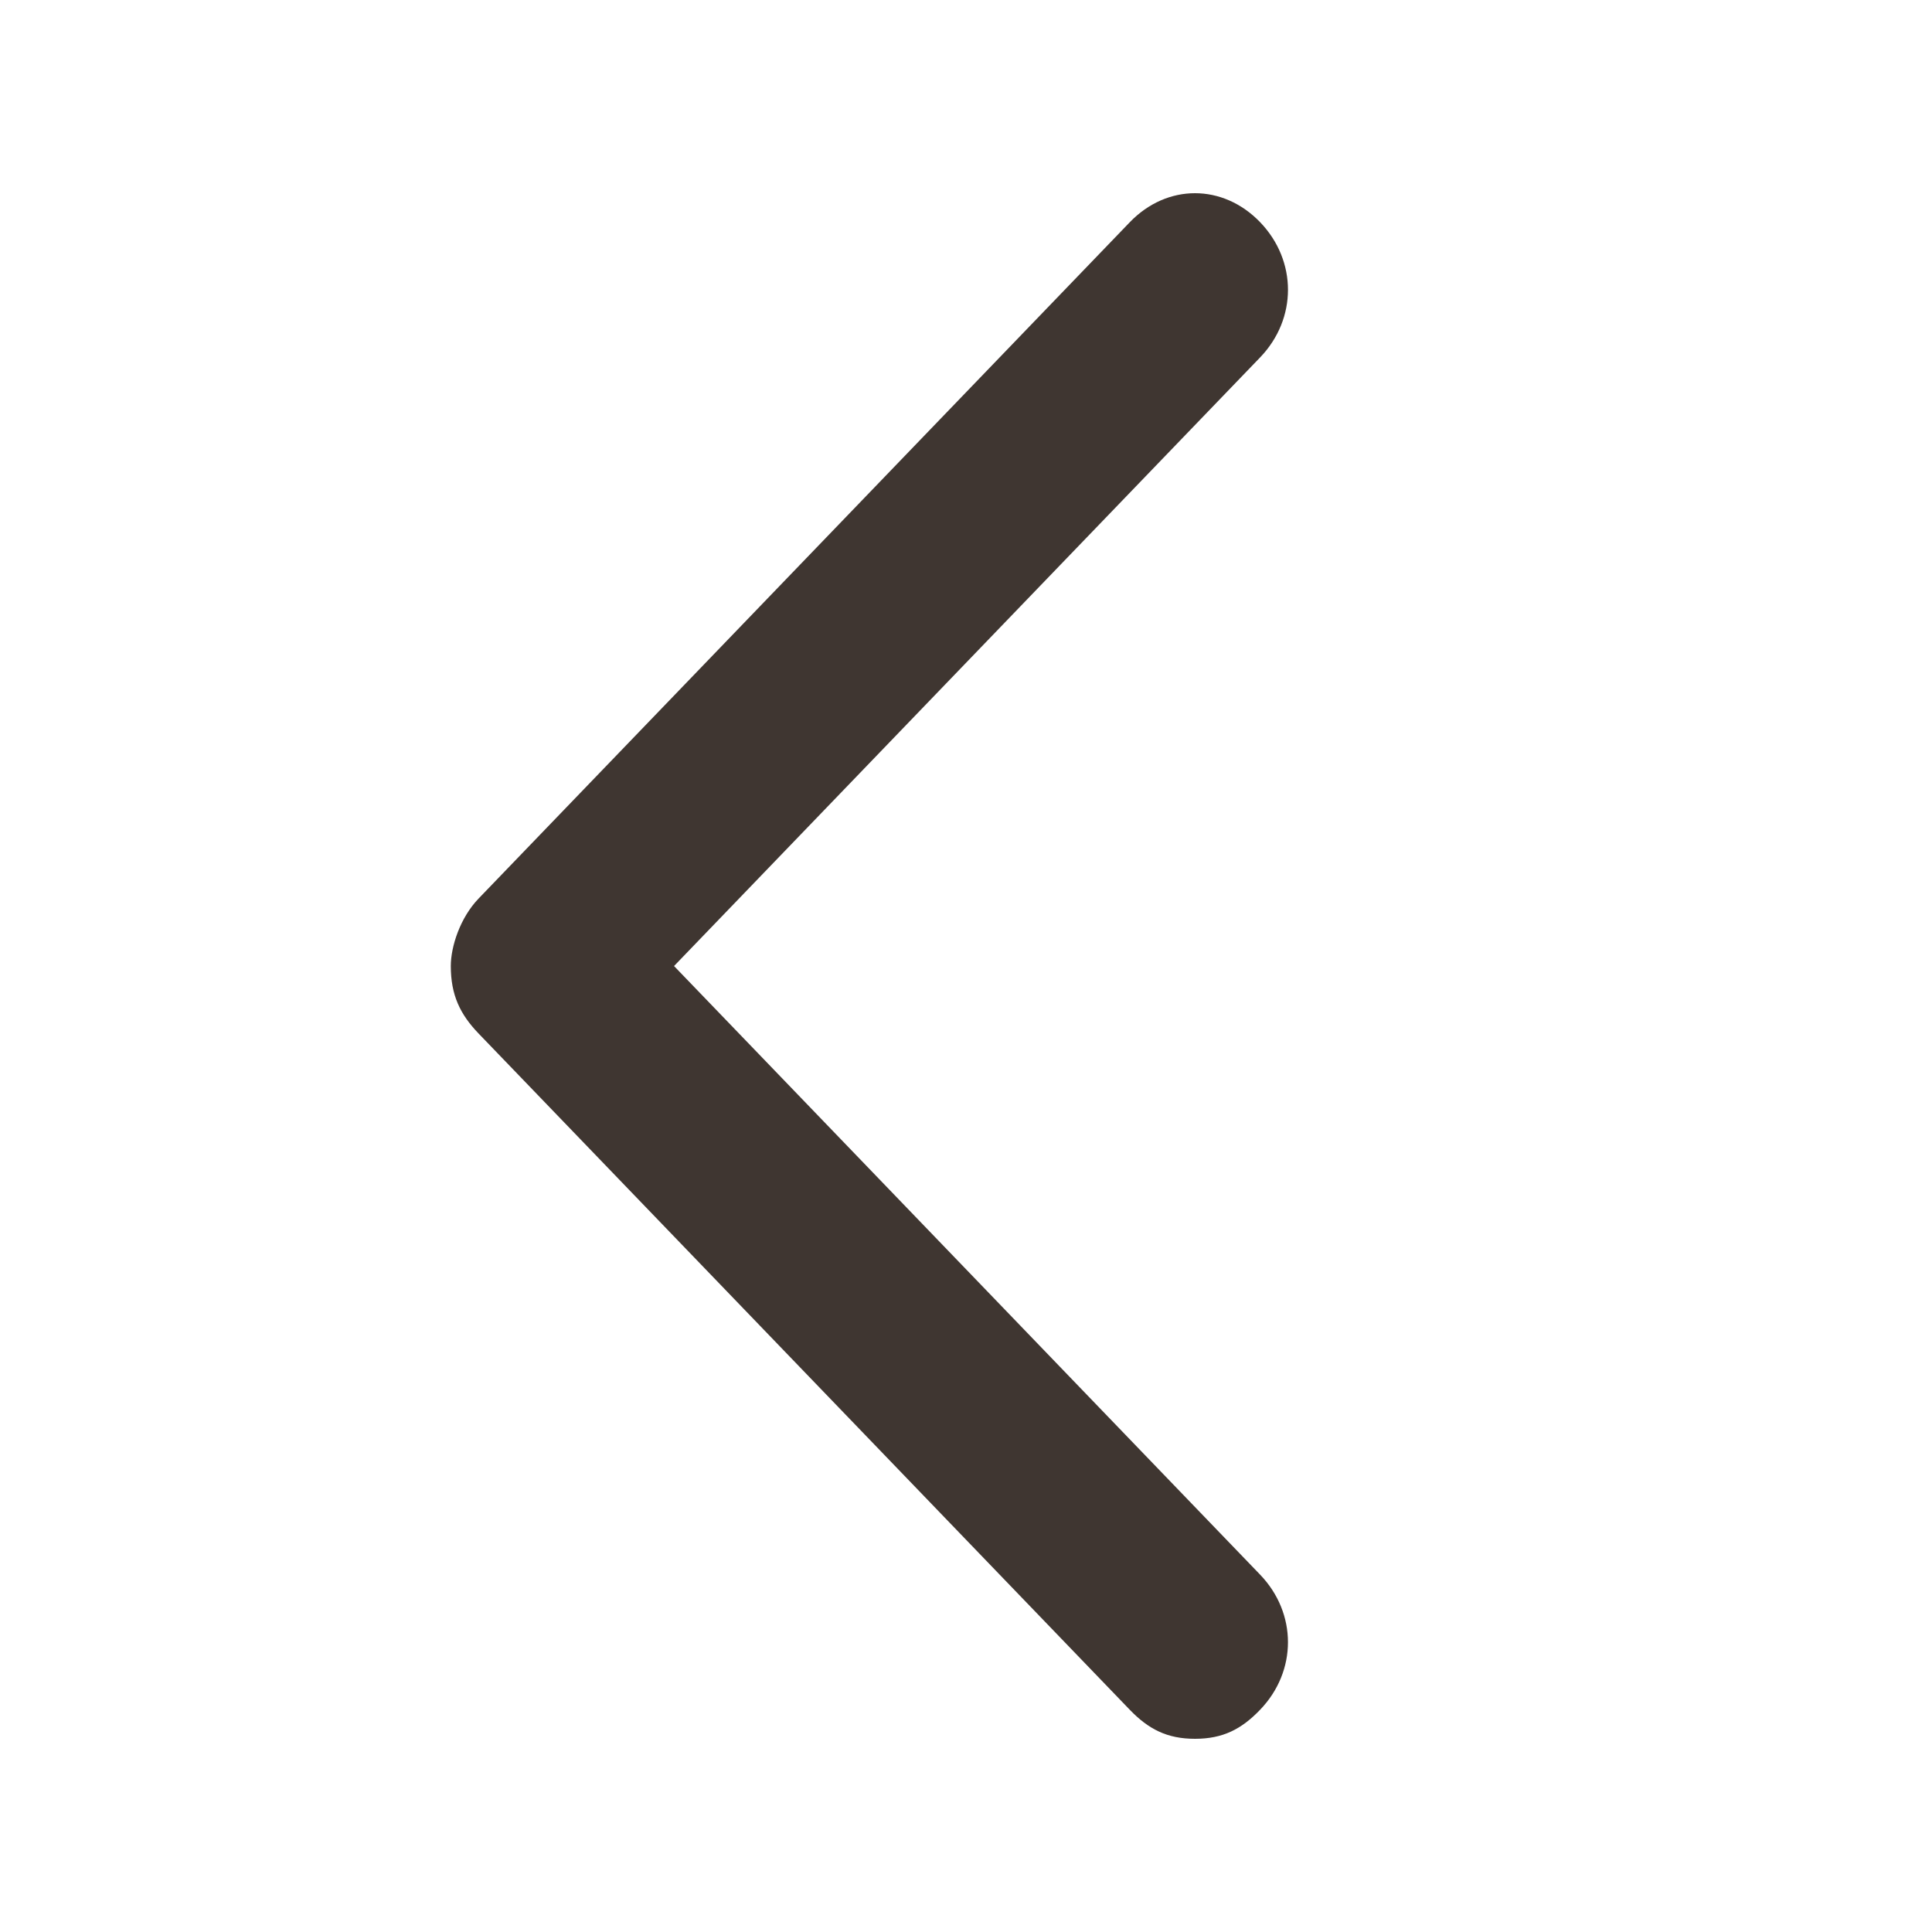 <svg xmlns="http://www.w3.org/2000/svg" width="30" height="30" viewBox="0 0 30 30">
  <path d="M10.467 15l9.1-9.45c.577-.6.577-1.5 0-2.1-.578-.6-1.445-.6-2.023 0l-10.11 10.5c-.29.3-.434.75-.434 1.05 0 .45.144.75.433 1.05l10.111 10.5c.29.3.578.45 1.012.45.433 0 .722-.15 1.01-.45.578-.6.578-1.5 0-2.1l-9.1-9.45z" fill="#3f3631"/>
</svg>
